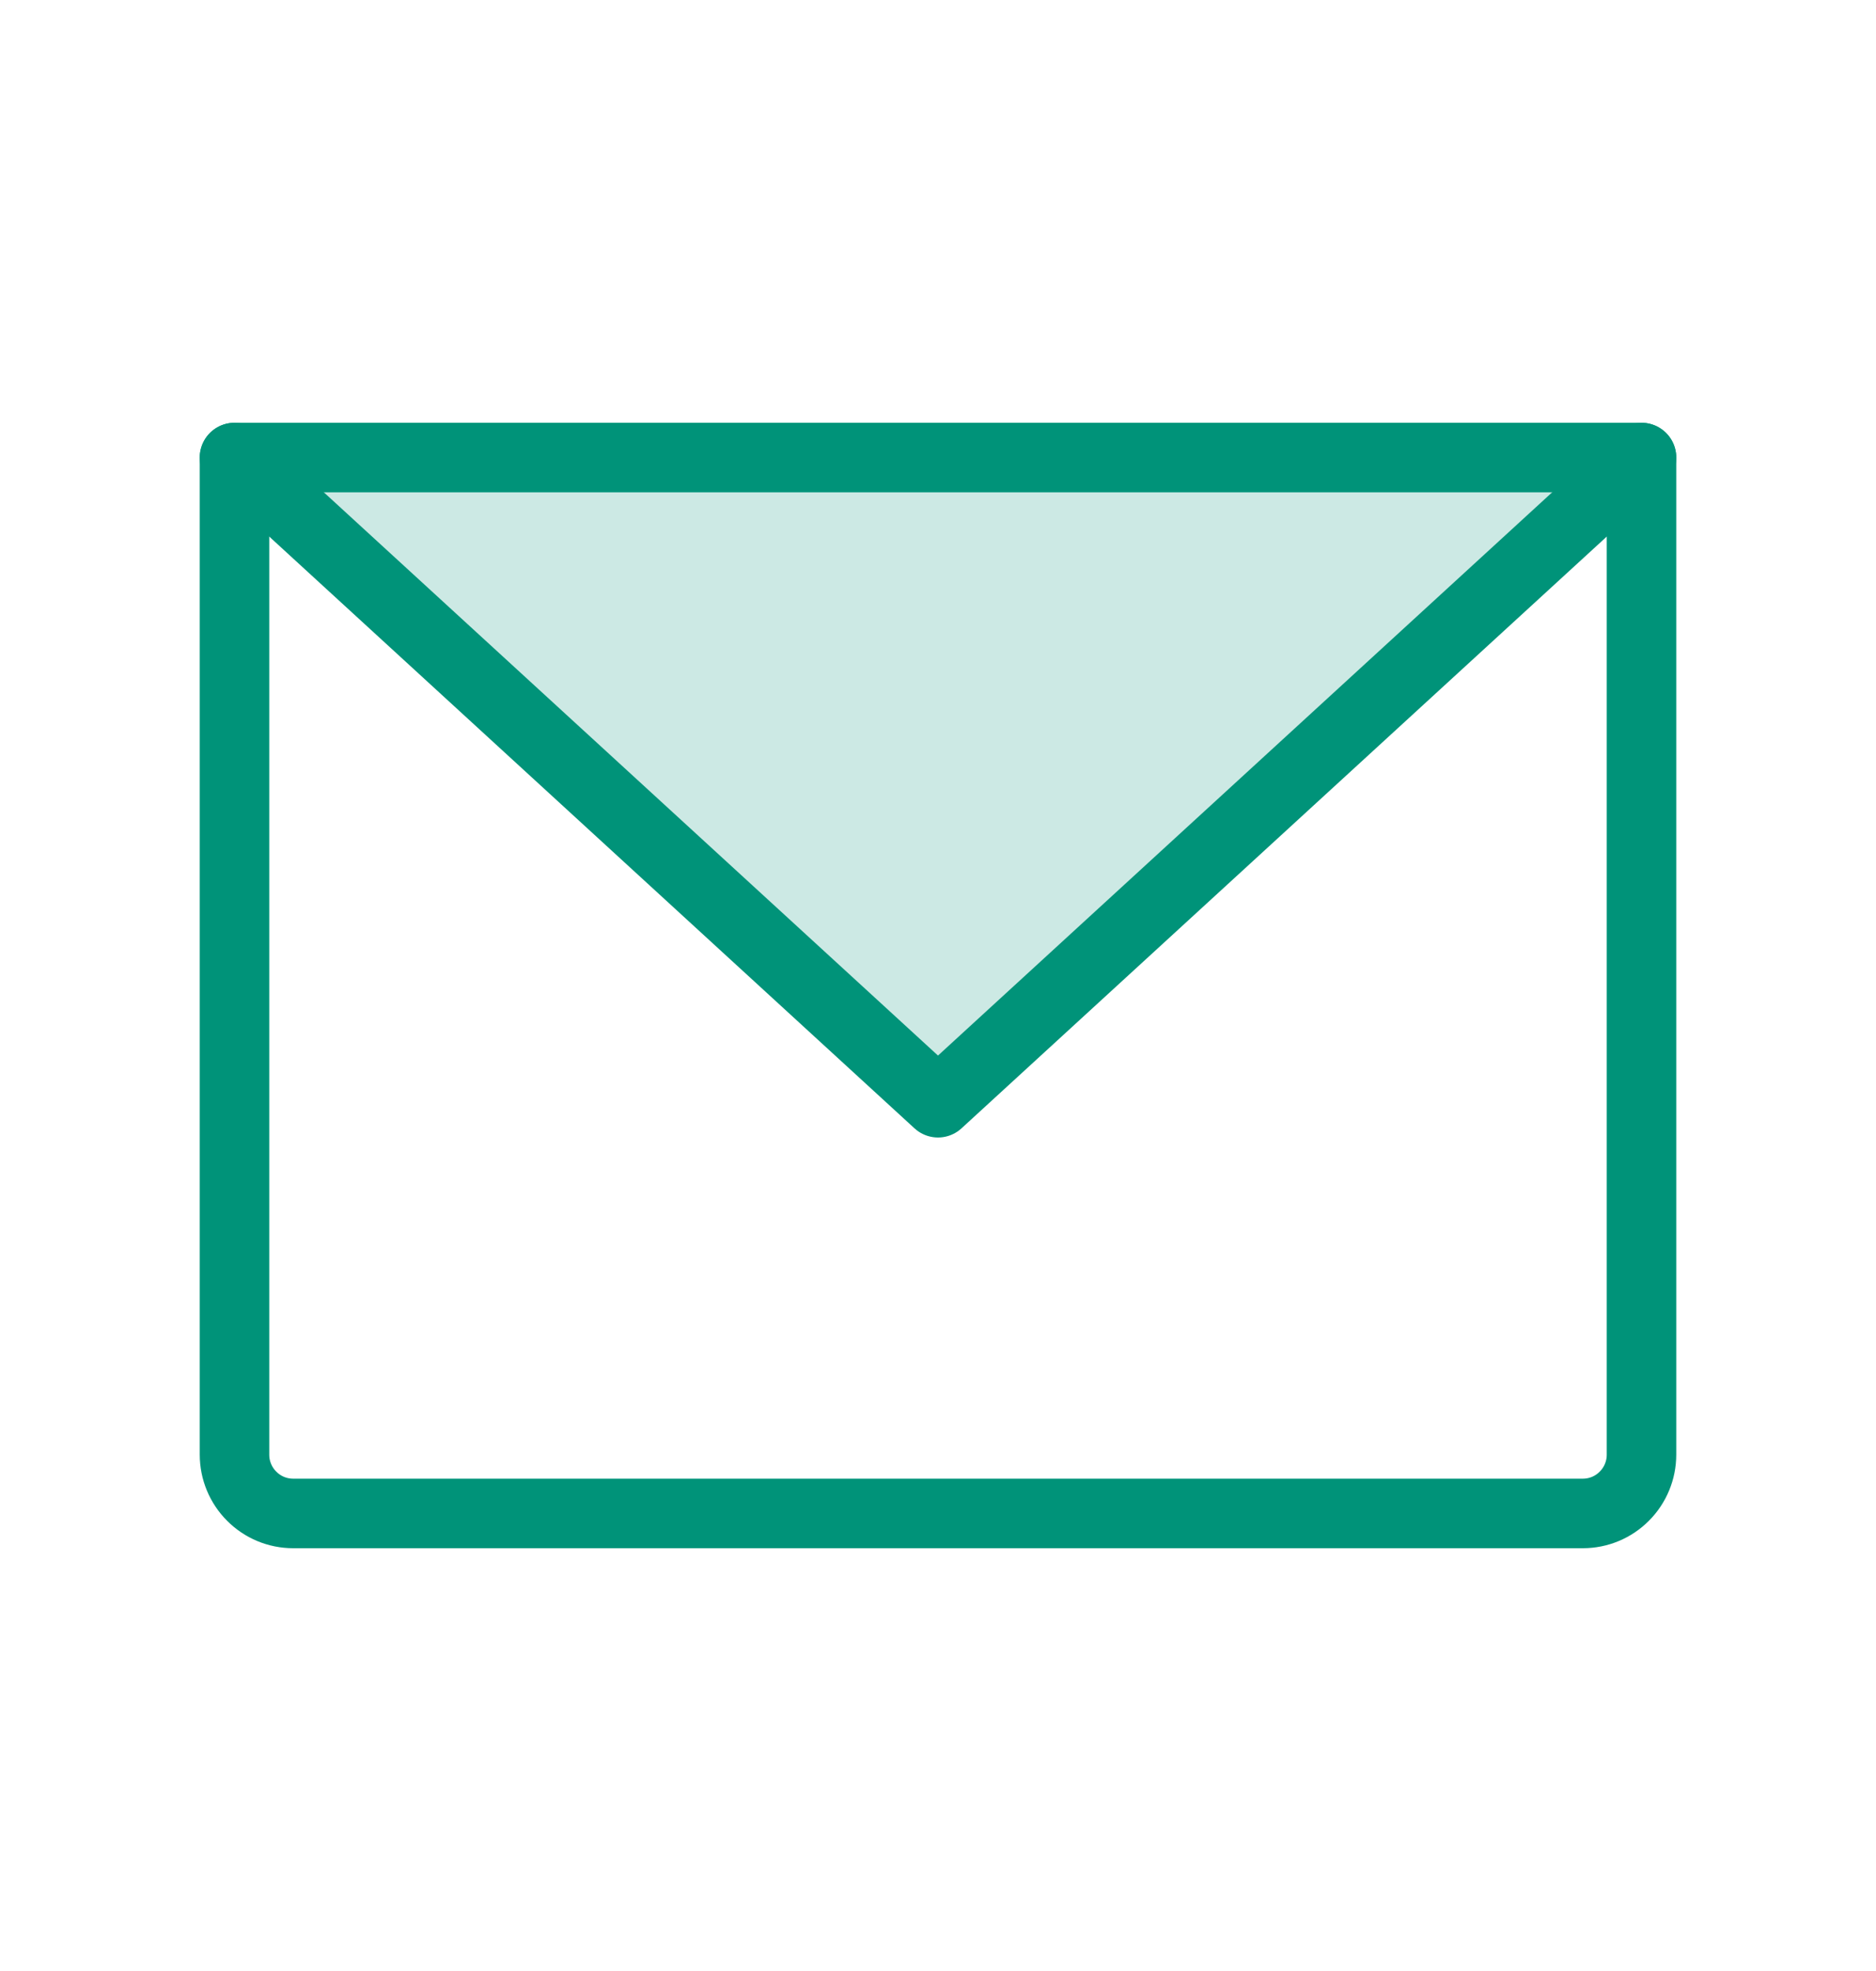 <svg xmlns="http://www.w3.org/2000/svg" width="20" height="21" viewBox="0 0 20 21" fill="none">
  <path opacity="0.2" d="M17.5 4.875L10 11.749L2.5 4.875H17.5Z" fill="#009379"/>
  <path d="M2.5 4.875H17.5V15.499C17.5 15.665 17.434 15.824 17.317 15.941C17.2 16.059 17.041 16.125 16.875 16.125H3.125C2.959 16.125 2.8 16.059 2.683 15.941C2.566 15.824 2.5 15.665 2.5 15.499V4.875Z" stroke="#009379" stroke-width="0.741" stroke-linecap="round" stroke-linejoin="round"/>
  <path d="M17.5 4.875L10 11.749L2.5 4.875" stroke="#009379" stroke-width="0.741" stroke-linecap="round" stroke-linejoin="round"/>
</svg>
